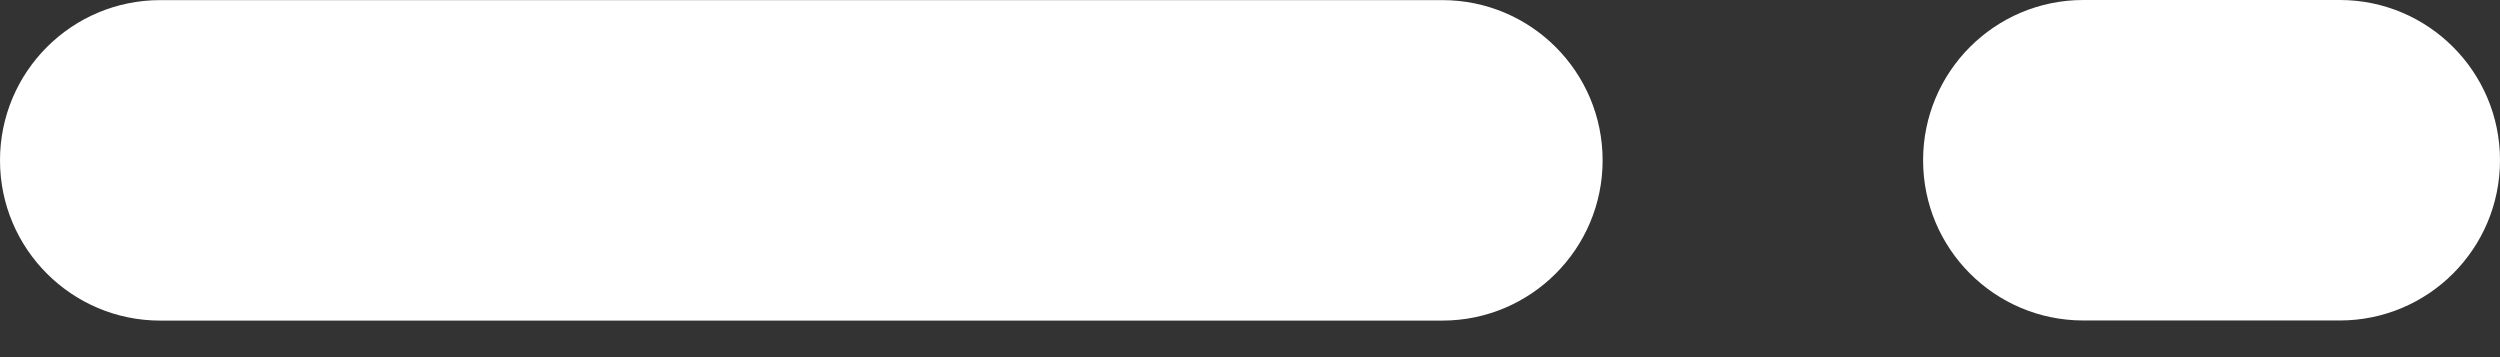 <svg width="21" height="3" viewBox="0 0 21 3" fill="none" xmlns="http://www.w3.org/2000/svg">
<rect x="0" y="0" width="21" height="3" fill="#333333" stroke="none"/>
<path d="M12.115 2.693H1.346C0.603 2.693 0 2.09 0 1.347C0 0.603 0.603 0.001 1.346 0.001H12.115C12.859 0.001 13.462 0.603 13.462 1.347C13.462 2.09 12.859 2.693 12.115 2.693Z" fill="white"/>
<path d="M19.654 2.692H17.5C16.756 2.692 16.154 2.09 16.154 1.346C16.154 0.603 16.756 0 17.5 0H19.654C20.397 0 21 0.603 21 1.346C21 2.09 20.397 2.692 19.654 2.692Z" fill="white"/>
</svg>
